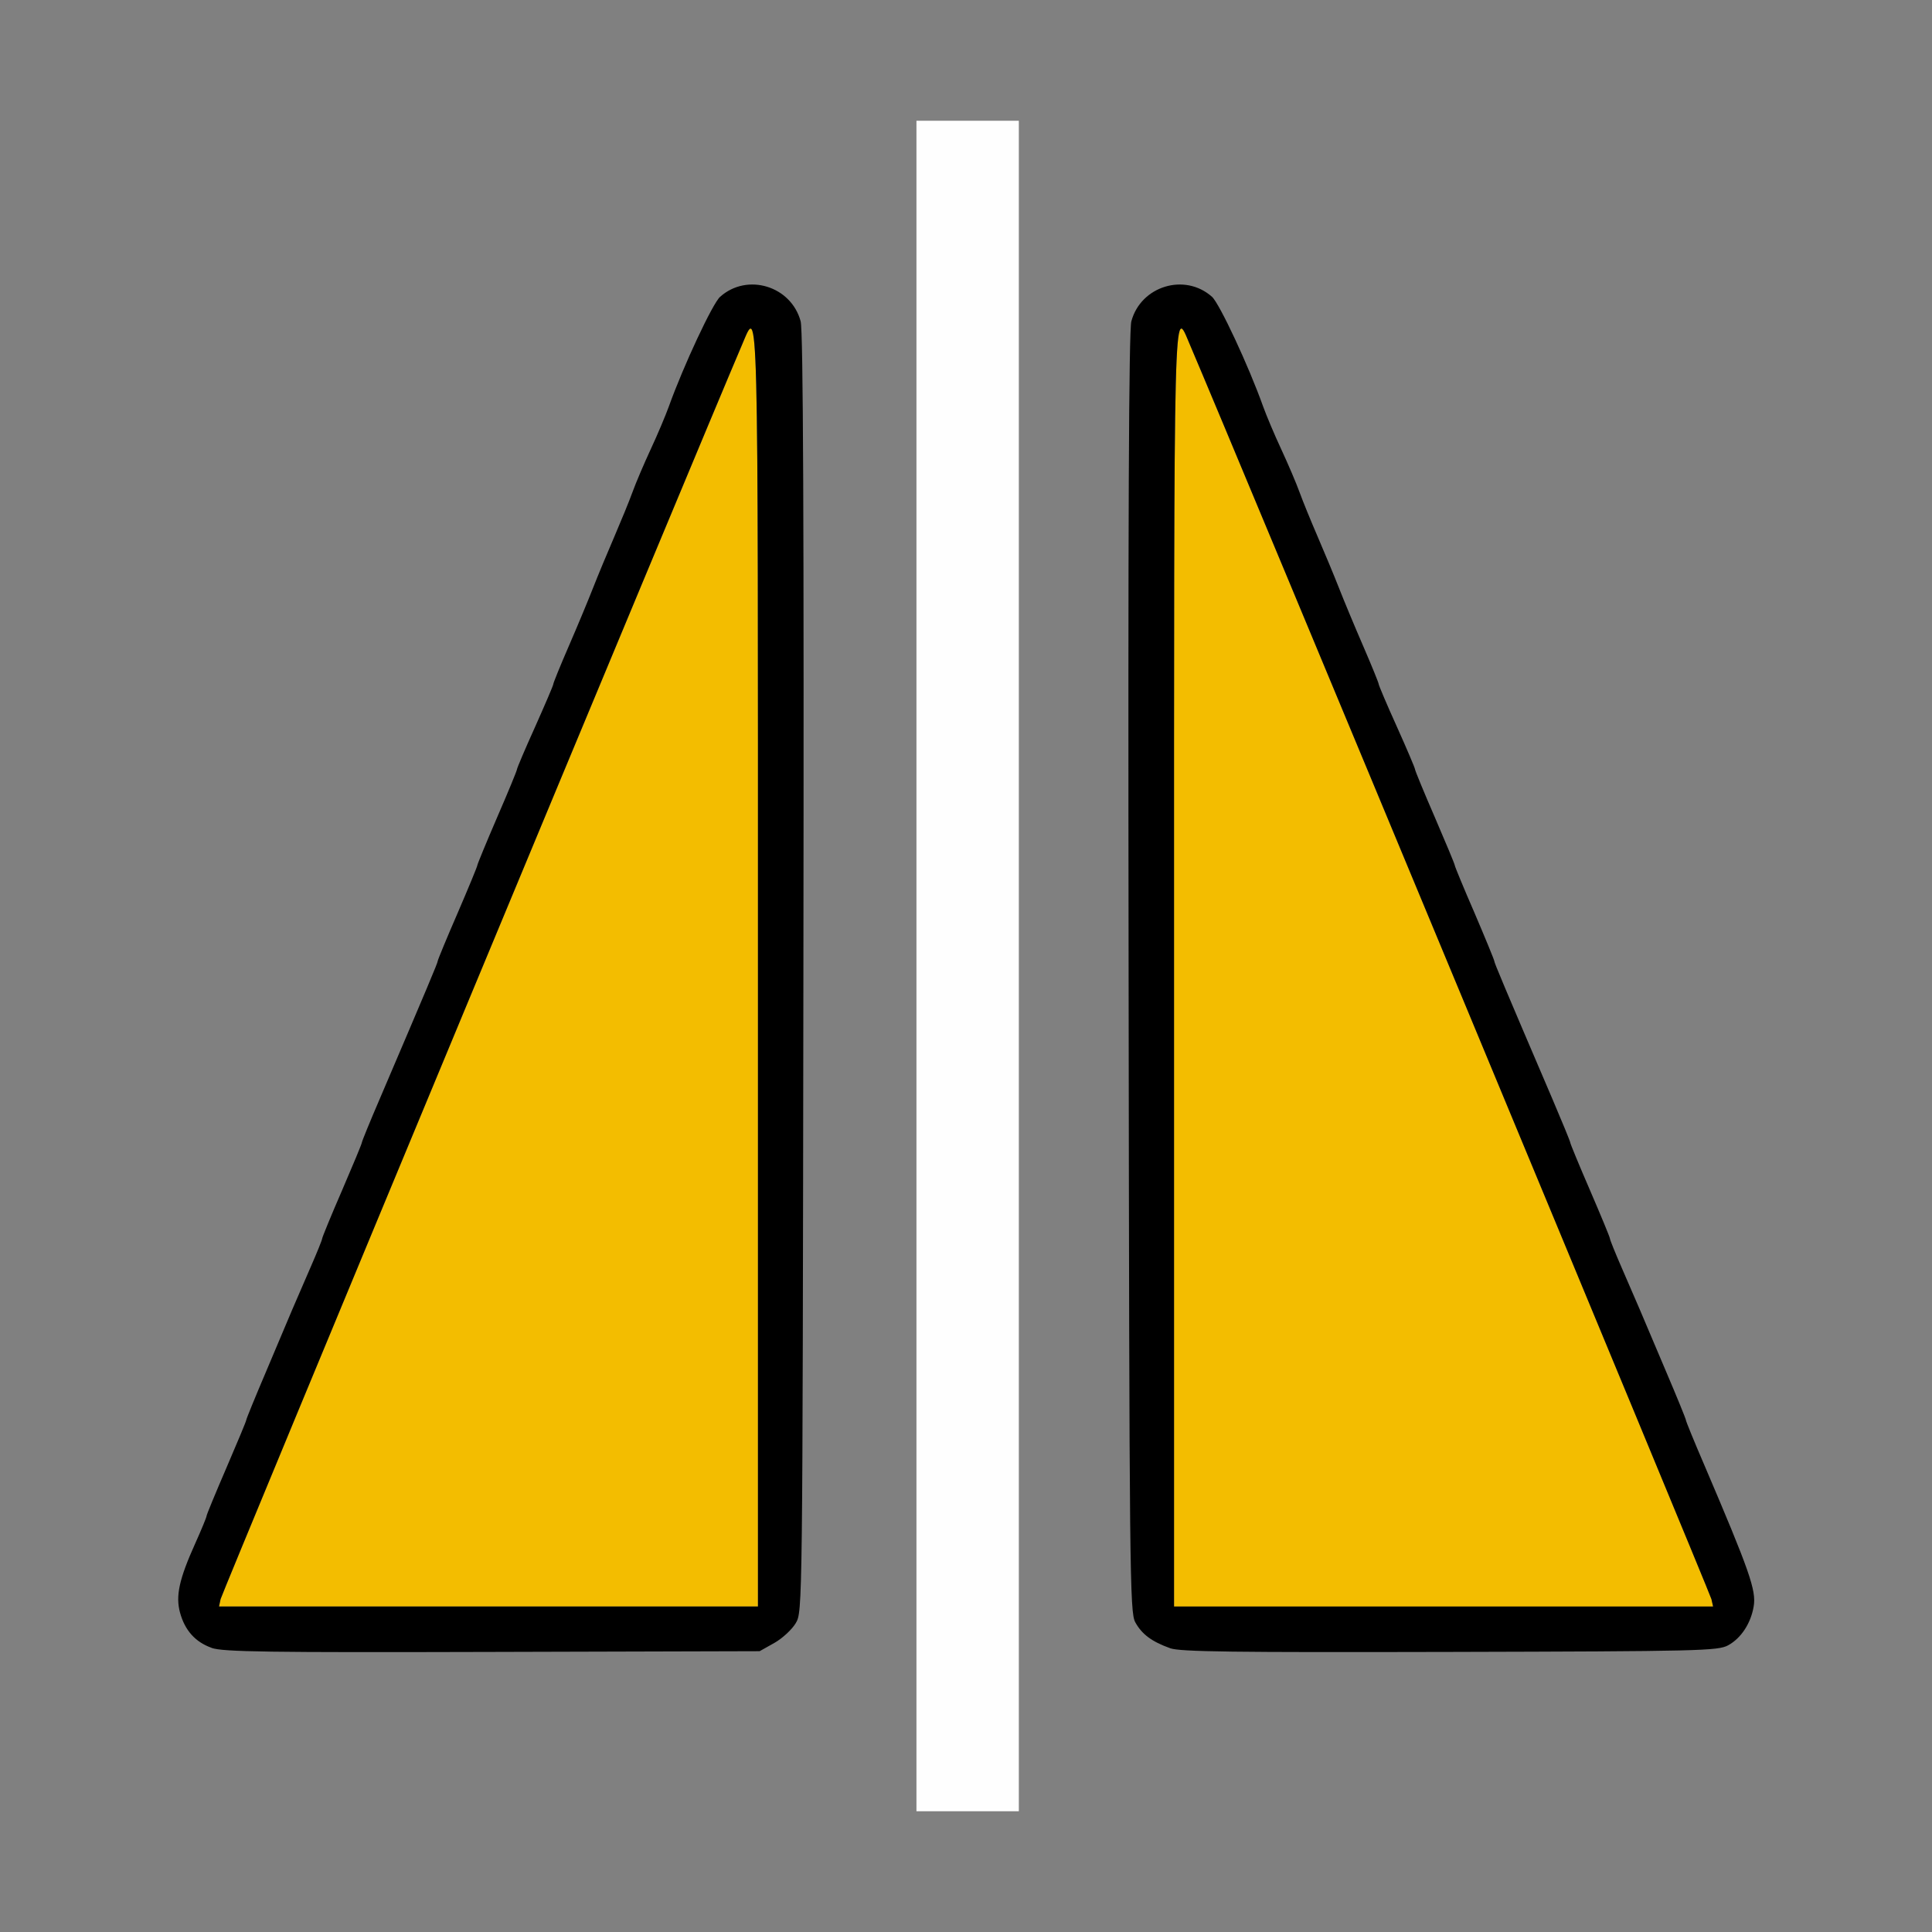 <?xml version="1.0" encoding="UTF-8" standalone="no"?>
<!-- Created with Inkscape (http://www.inkscape.org/) -->

<svg
   version="1.1"
   id="svg2"
   width="1600"
   height="1600"
   viewBox="0 0 1600 1600"
   sodipodi:docname="symmetrize.svg"
   inkscape:version="1.2.2 (732a01da63, 2022-12-09)"
   xmlns:inkscape="http://www.inkscape.org/namespaces/inkscape"
   xmlns:sodipodi="http://sodipodi.sourceforge.net/DTD/sodipodi-0.dtd"
   xmlns="http://www.w3.org/2000/svg"
   xmlns:svg="http://www.w3.org/2000/svg"
   xmlns:rdf="http://www.w3.org/1999/02/22-rdf-syntax-ns#"
   xmlns:cc="http://creativecommons.org/ns#"
   xmlns:dc="http://purl.org/dc/elements/1.1/">
  <rect x="0" y="0" width="1600" height="1600" fill="#808080" stroke="none"/>
  <defs
     id="defs6" />
  <sodipodi:namedview
     pagecolor="#808080"
     bordercolor="#666666"
     borderopacity="1"
     objecttolerance="10"
     gridtolerance="10"
     guidetolerance="10"
     inkscape:pageopacity="0"
     inkscape:pageshadow="2"
     inkscape:window-width="1993"
     inkscape:window-height="1009"
     id="namedview4"
     showgrid="false"
     inkscape:zoom="0.5"
     inkscape:cx="9"
     inkscape:cy="8"
     inkscape:window-x="-8"
     inkscape:window-y="-8"
     inkscape:window-maximized="1"
     inkscape:current-layer="SYMMETRIZE"
     inkscape:showpageshadow="0"
     inkscape:pagecheckerboard="true"
     inkscape:deskcolor="#d1d1d1" />
  <g
     id="SYMMETRIZE"
     transform="matrix(87.5,0,0,87.5,100,100)"
     style="stroke-width:0.011">
    <path
       style="fill:none;stroke-width:0"
       d="M 0,8 V 0 H 3.766 7.531 v 8 8 H 3.766 0 Z m 6.186,6.406 c 0.076,-0.043 0.168,-0.127 0.203,-0.188 0.064,-0.109 0.064,-0.123 0.072,-6.152 C 6.467,3.777 6.459,1.988 6.435,1.898 6.345,1.564 5.93,1.437 5.673,1.666 5.602,1.728 5.325,2.321 5.188,2.703 5.157,2.789 5.08,2.972 5.016,3.109 4.952,3.247 4.874,3.43 4.843,3.516 4.812,3.602 4.734,3.791 4.671,3.938 4.608,4.084 4.517,4.302 4.47,4.422 4.423,4.542 4.319,4.792 4.239,4.976 4.159,5.161 4.094,5.321 4.094,5.332 c 0,0.011 -0.077,0.193 -0.172,0.403 C 3.827,5.946 3.75,6.128 3.75,6.139 3.75,6.15 3.666,6.355 3.562,6.594 3.459,6.833 3.375,7.037 3.375,7.047 3.375,7.057 3.291,7.261 3.188,7.5 3.084,7.739 3,7.943 3,7.953 3,7.97 2.906,8.193 2.451,9.256 2.358,9.474 2.281,9.661 2.281,9.671 c 0,0.01 -0.084,0.214 -0.188,0.454 -0.103,0.239 -0.188,0.444 -0.188,0.456 0,0.011 -0.05,0.135 -0.111,0.275 C 1.734,10.995 1.657,11.173 1.624,11.25 1.592,11.327 1.48,11.59 1.376,11.835 1.272,12.079 1.188,12.287 1.188,12.297 1.188,12.307 1.103,12.511 1,12.75 c -0.103,0.239 -0.188,0.444 -0.188,0.456 0,0.011 -0.048,0.128 -0.107,0.259 -0.2,0.444 -0.21,0.668 -0.04,0.864 0.149,0.172 0.104,0.17 2.85,0.162 l 2.531,-0.007 z M 8.5,8 V 0 H 12.25 16 v 8 8 H 12.25 8.5 Z m 6.712,6.428 c 0.122,-0.067 0.214,-0.207 0.241,-0.367 0.026,-0.153 -0.037,-0.333 -0.471,-1.348 -0.093,-0.218 -0.17,-0.405 -0.17,-0.415 0,-0.01 -0.085,-0.219 -0.189,-0.463 -0.104,-0.244 -0.215,-0.507 -0.248,-0.585 -0.033,-0.077 -0.11,-0.255 -0.171,-0.395 -0.061,-0.14 -0.111,-0.263 -0.111,-0.275 0,-0.011 -0.084,-0.217 -0.188,-0.456 -0.103,-0.239 -0.188,-0.443 -0.188,-0.454 0,-0.01 -0.076,-0.197 -0.17,-0.415 C 13.094,8.193 13,7.97 13,7.953 13,7.943 12.916,7.739 12.812,7.5 12.709,7.261 12.625,7.057 12.625,7.047 12.625,7.037 12.541,6.833 12.438,6.594 12.334,6.355 12.25,6.15 12.25,6.139 12.25,6.128 12.173,5.946 12.078,5.736 11.984,5.525 11.906,5.344 11.906,5.332 c 0,-0.011 -0.065,-0.172 -0.145,-0.356 C 11.681,4.792 11.577,4.542 11.53,4.422 11.483,4.302 11.392,4.084 11.329,3.938 11.266,3.791 11.188,3.602 11.157,3.516 11.126,3.43 11.048,3.247 10.984,3.109 10.92,2.972 10.843,2.789 10.812,2.703 10.675,2.321 10.398,1.728 10.327,1.666 10.07,1.437 9.655,1.564 9.565,1.898 c -0.024,0.09 -0.032,1.879 -0.026,6.169 0.008,5.714 0.011,6.048 0.063,6.144 0.03,0.056 0.09,0.124 0.133,0.152 0.208,0.137 0.184,0.135 2.843,0.128 2.37,-0.006 2.538,-0.01 2.634,-0.063 z"
       id="path825"
       inkscape:connector-curvature="0" />
    <path
       style="fill:#fefefe;stroke-width:0"
       d="M 7.531,8 V 0 H 8.016 8.5 v 8 8 H 8.016 7.531 Z"
       id="path823"
       inkscape:connector-curvature="0" />
    <path
       style="fill:#f3bd00;stroke-width:0"
       d="M 0.945,13.992 C 0.956,13.94 5.49,3.032 5.882,2.117 6.037,1.754 6.031,1.524 6.031,8.016 V 14.062 H 3.481 0.93 Z M 9.969,8.016 c 0,-6.491 -0.006,-6.262 0.15,-5.898 0.391,0.915 4.926,11.823 4.937,11.875 l 0.015,0.07 H 12.519 9.969 Z"
       id="path821"
       inkscape:connector-curvature="0" />
    <path
       style="fill:#000000;stroke-width:0"
       d="M 0.859,14.453 C 0.705,14.398 0.607,14.288 0.561,14.12 0.518,13.961 0.553,13.803 0.705,13.465 0.764,13.334 0.812,13.217 0.812,13.206 0.812,13.194 0.897,12.989 1,12.75 c 0.103,-0.239 0.188,-0.443 0.188,-0.453 0,-0.01 0.085,-0.218 0.189,-0.462 C 1.48,11.59 1.592,11.327 1.624,11.25 1.657,11.173 1.734,10.995 1.795,10.855 1.856,10.716 1.906,10.592 1.906,10.581 c 0,-0.011 0.084,-0.217 0.188,-0.456 0.103,-0.239 0.188,-0.443 0.188,-0.454 0,-0.01 0.076,-0.197 0.17,-0.415 C 2.906,8.193 3,7.97 3,7.953 3,7.943 3.084,7.739 3.188,7.5 3.291,7.261 3.375,7.057 3.375,7.047 3.375,7.037 3.459,6.833 3.562,6.594 3.666,6.355 3.75,6.15 3.75,6.139 3.75,6.128 3.827,5.946 3.922,5.736 4.016,5.525 4.094,5.344 4.094,5.332 c 0,-0.011 0.065,-0.172 0.145,-0.356 C 4.319,4.792 4.423,4.542 4.47,4.422 4.517,4.302 4.608,4.084 4.671,3.938 4.734,3.791 4.812,3.602 4.843,3.516 4.874,3.43 4.952,3.247 5.016,3.109 5.08,2.972 5.157,2.789 5.188,2.703 5.325,2.321 5.602,1.728 5.673,1.666 5.93,1.437 6.345,1.564 6.435,1.898 c 0.024,0.09 0.032,1.879 0.026,6.169 -0.008,6.029 -0.008,6.043 -0.072,6.152 -0.035,0.06 -0.127,0.145 -0.203,0.188 l -0.139,0.078 -2.531,0.007 c -2.126,0.006 -2.551,-3.28e-4 -2.656,-0.038 z M 6.031,8.016 c 0,-6.491 0.006,-6.262 -0.15,-5.898 C 5.49,3.032 0.956,13.94 0.945,13.992 L 0.93,14.062 H 3.481 6.031 Z m 3.899,6.44 c -0.173,-0.062 -0.266,-0.132 -0.328,-0.245 -0.052,-0.096 -0.056,-0.43 -0.063,-6.144 -0.006,-4.29 0.002,-6.079 0.026,-6.169 0.09,-0.334 0.506,-0.461 0.763,-0.232 0.071,0.063 0.348,0.656 0.484,1.038 0.031,0.086 0.108,0.269 0.172,0.406 0.064,0.138 0.142,0.32 0.173,0.406 0.031,0.086 0.109,0.276 0.172,0.422 0.063,0.146 0.154,0.364 0.201,0.484 0.047,0.12 0.151,0.37 0.231,0.554 0.08,0.185 0.145,0.345 0.145,0.356 0,0.011 0.077,0.193 0.172,0.403 C 12.173,5.946 12.25,6.128 12.25,6.139 c 0,0.011 0.084,0.216 0.188,0.455 0.103,0.239 0.188,0.443 0.188,0.453 0,0.01 0.084,0.214 0.188,0.453 C 12.916,7.739 13,7.943 13,7.953 c 0,0.017 0.094,0.24 0.549,1.303 0.093,0.218 0.17,0.405 0.17,0.415 0,0.01 0.084,0.214 0.188,0.454 0.103,0.239 0.188,0.444 0.188,0.456 0,0.011 0.05,0.135 0.111,0.275 0.061,0.14 0.138,0.317 0.171,0.395 0.033,0.077 0.144,0.34 0.248,0.585 0.104,0.244 0.189,0.452 0.189,0.463 0,0.01 0.076,0.197 0.17,0.415 0.434,1.016 0.497,1.196 0.471,1.348 -0.027,0.16 -0.119,0.3 -0.241,0.367 -0.096,0.053 -0.264,0.057 -2.634,0.063 -2.057,0.005 -2.553,-0.001 -2.648,-0.035 z M 15.055,13.992 C 15.044,13.94 10.51,3.032 10.118,2.117 9.963,1.754 9.969,1.524 9.969,8.016 V 14.062 h 2.551 2.551 z"
       id="path819"
       inkscape:connector-curvature="0" />
  </g>
</svg>
